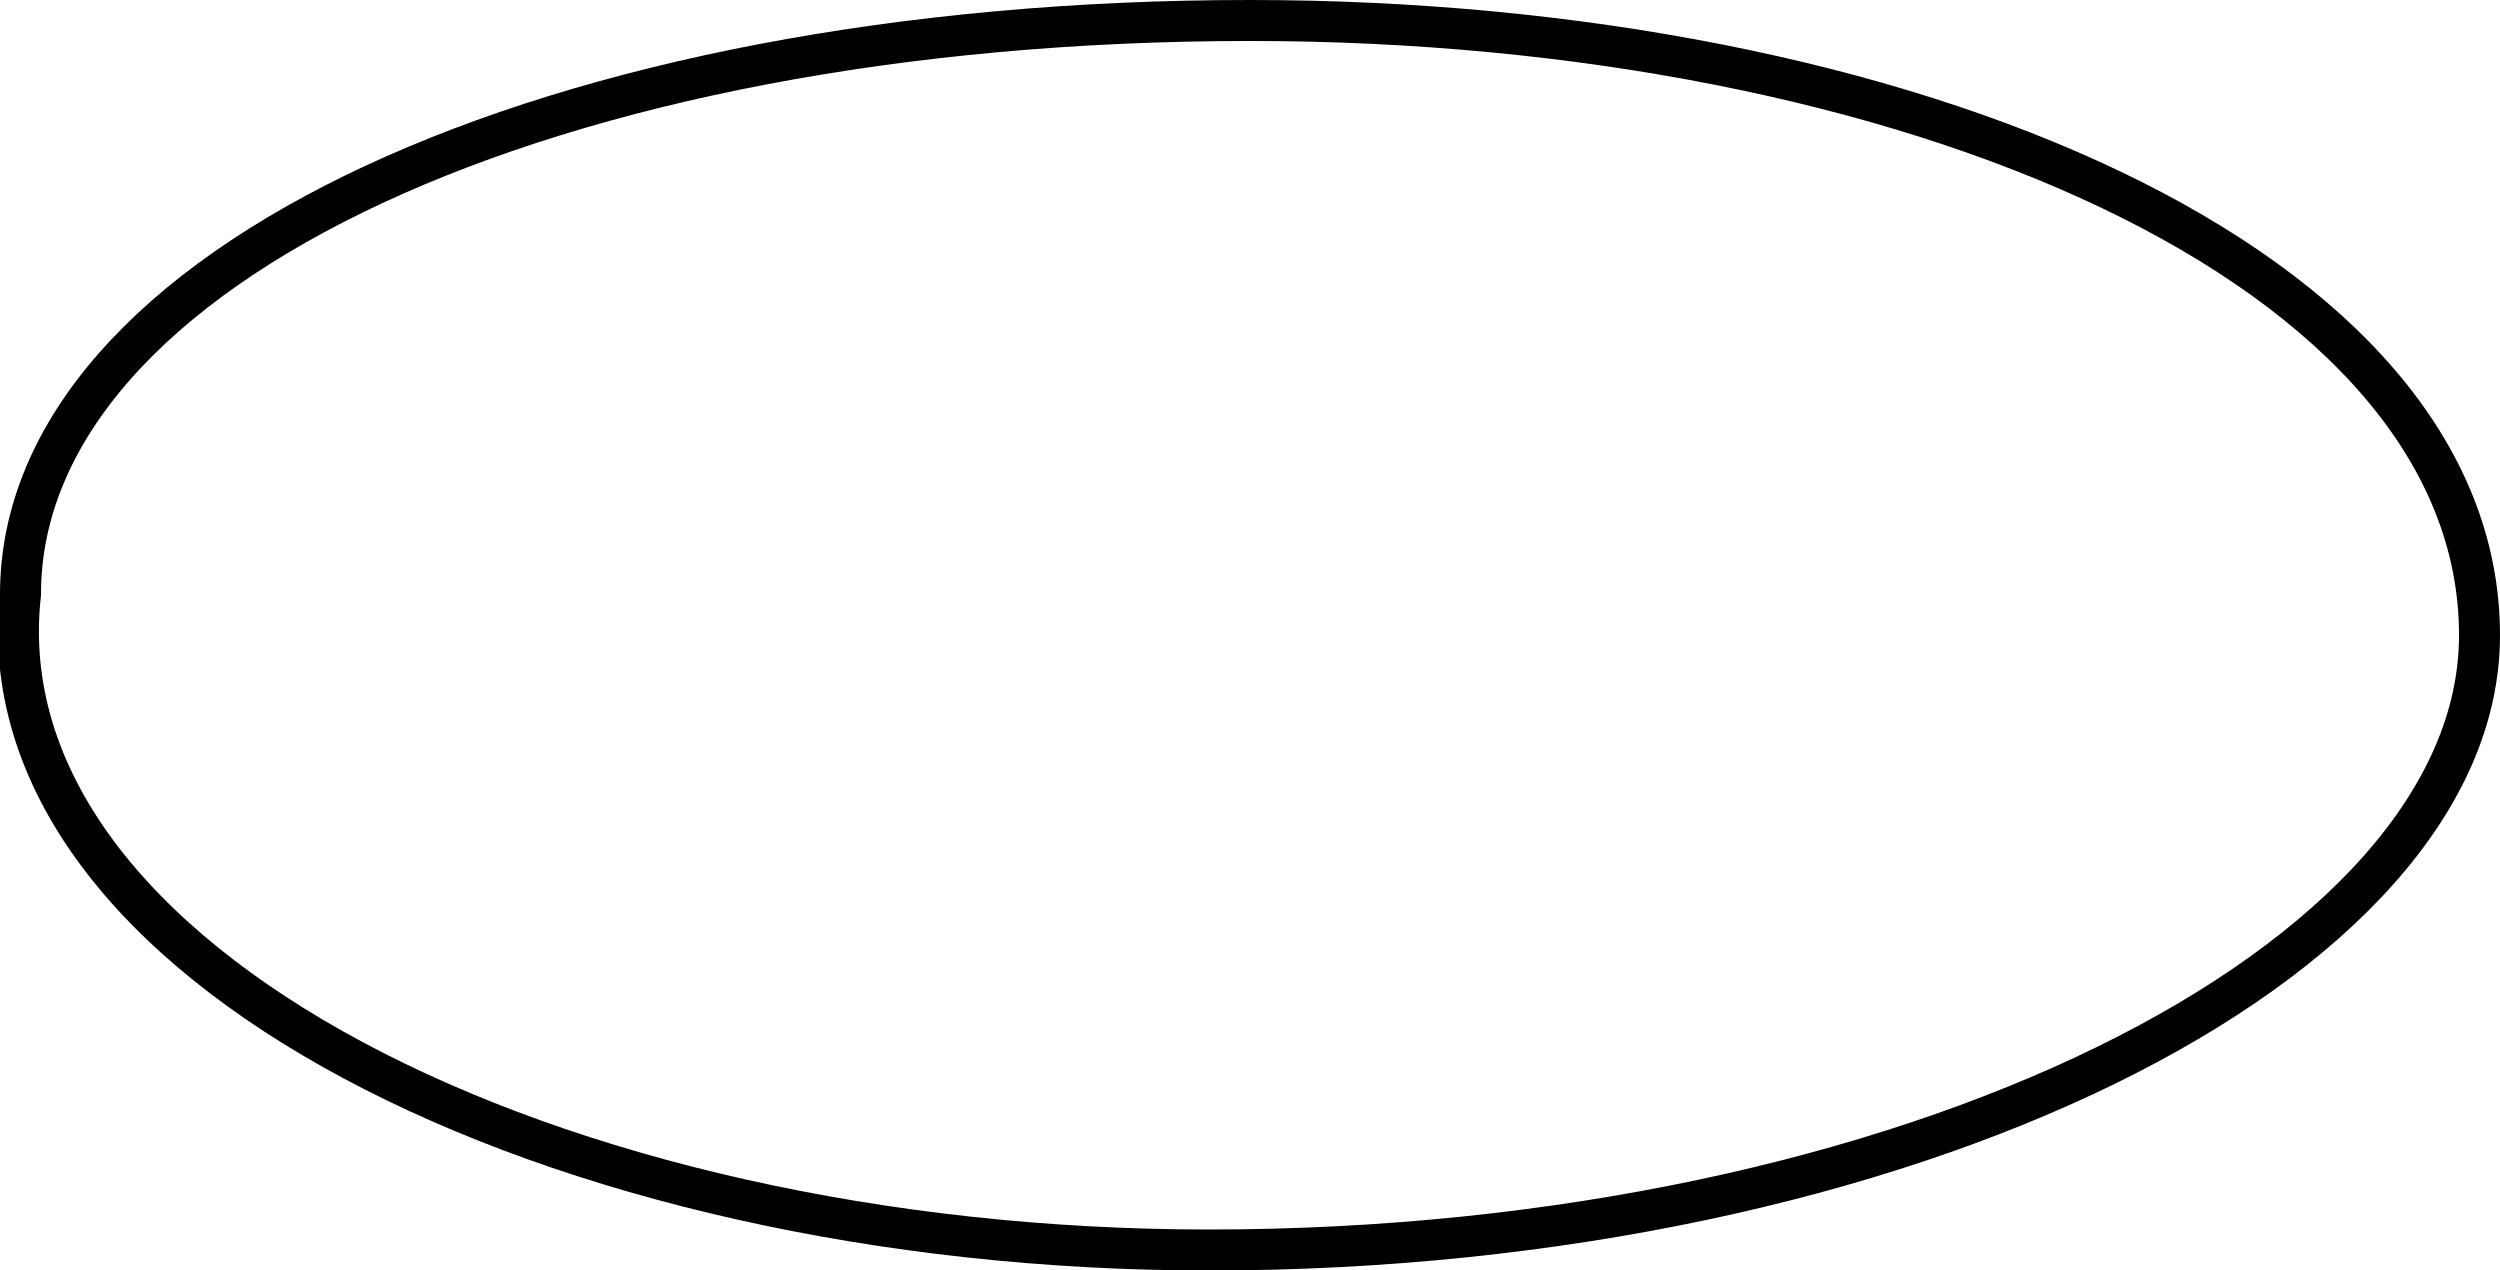 <?xml version="1.0" encoding="UTF-8"?>
<svg xmlns="http://www.w3.org/2000/svg" xmlns:xlink="http://www.w3.org/1999/xlink" width="61pt" height="31pt" viewBox="0 0 61 31" version="1.1">
<g id="surface21692">
<path style="fill:none;stroke-width:1;stroke-linecap:round;stroke-linejoin:miter;stroke:rgb(0%,0%,0%);stroke-opacity:1;stroke-miterlimit:10;" d="M 60.5 15.5 C 60.5 23.5 46.5 30.5 29.5 30.5 C 13.5 30.5 -0.5 23.5 0.5 14.5 C 0.5 6.5 13.5 0.5 30.5 0.5 C 46.5 0.5 60.5 6.5 60.5 15.5 Z M 60.5 15.5 "/>
</g>
</svg>
